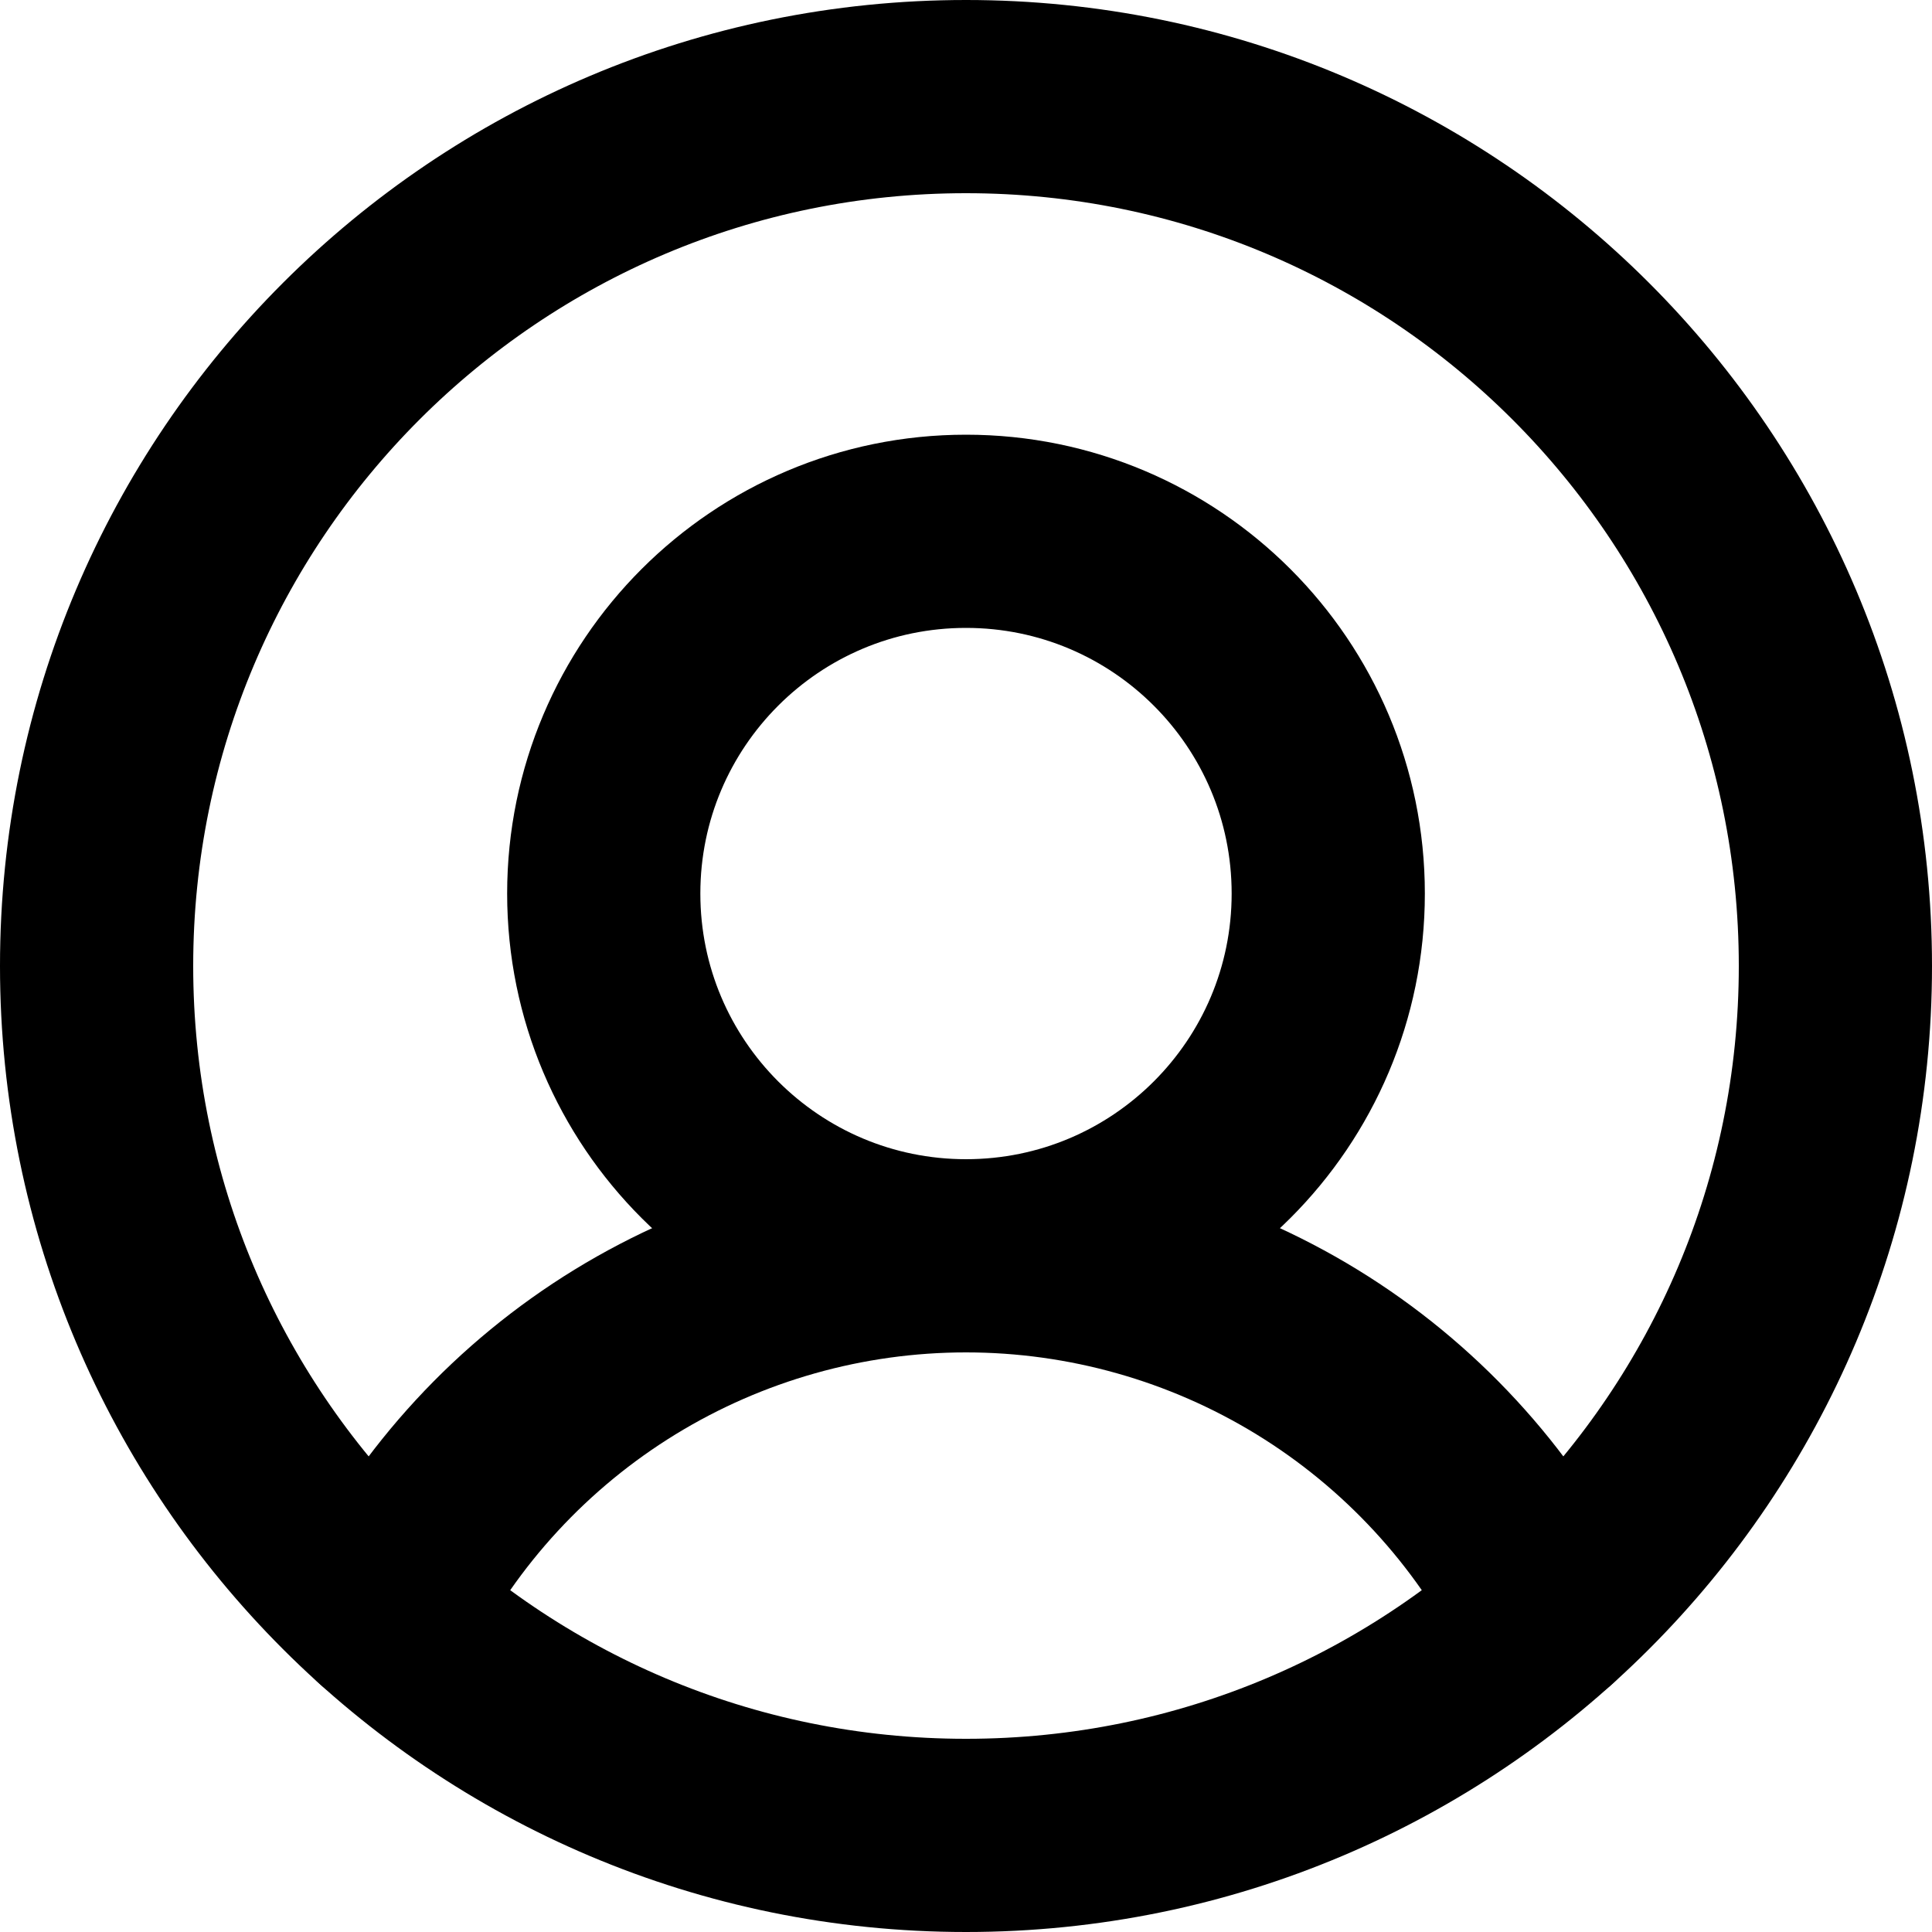 <svg width="20" height="20" viewBox="0 0 20 20" fill="none" xmlns="http://www.w3.org/2000/svg">
<path d="M10 19C14.971 19 19 14.971 19 10C19 5.029 14.971 1 10 1C5.029 1 1 5.029 1 10C1 14.971 5.029 19 10 19Z" stroke="black" stroke-width="2" stroke-miterlimit="10"/>
<path d="M10 13C12.071 13 13.75 11.321 13.75 9.25C13.75 7.179 12.071 5.5 10 5.5C7.929 5.5 6.25 7.179 6.25 9.25C6.25 11.321 7.929 13 10 13Z" stroke="black" stroke-width="2" stroke-miterlimit="10"/>
<path d="M3.981 16.691C4.546 15.581 5.407 14.648 6.47 13.996C7.532 13.345 8.754 13 10 13C11.246 13 12.468 13.345 13.53 13.996C14.593 14.648 15.454 15.581 16.019 16.691" stroke="black" stroke-width="2" stroke-linecap="round" stroke-linejoin="round"/>
</svg>
